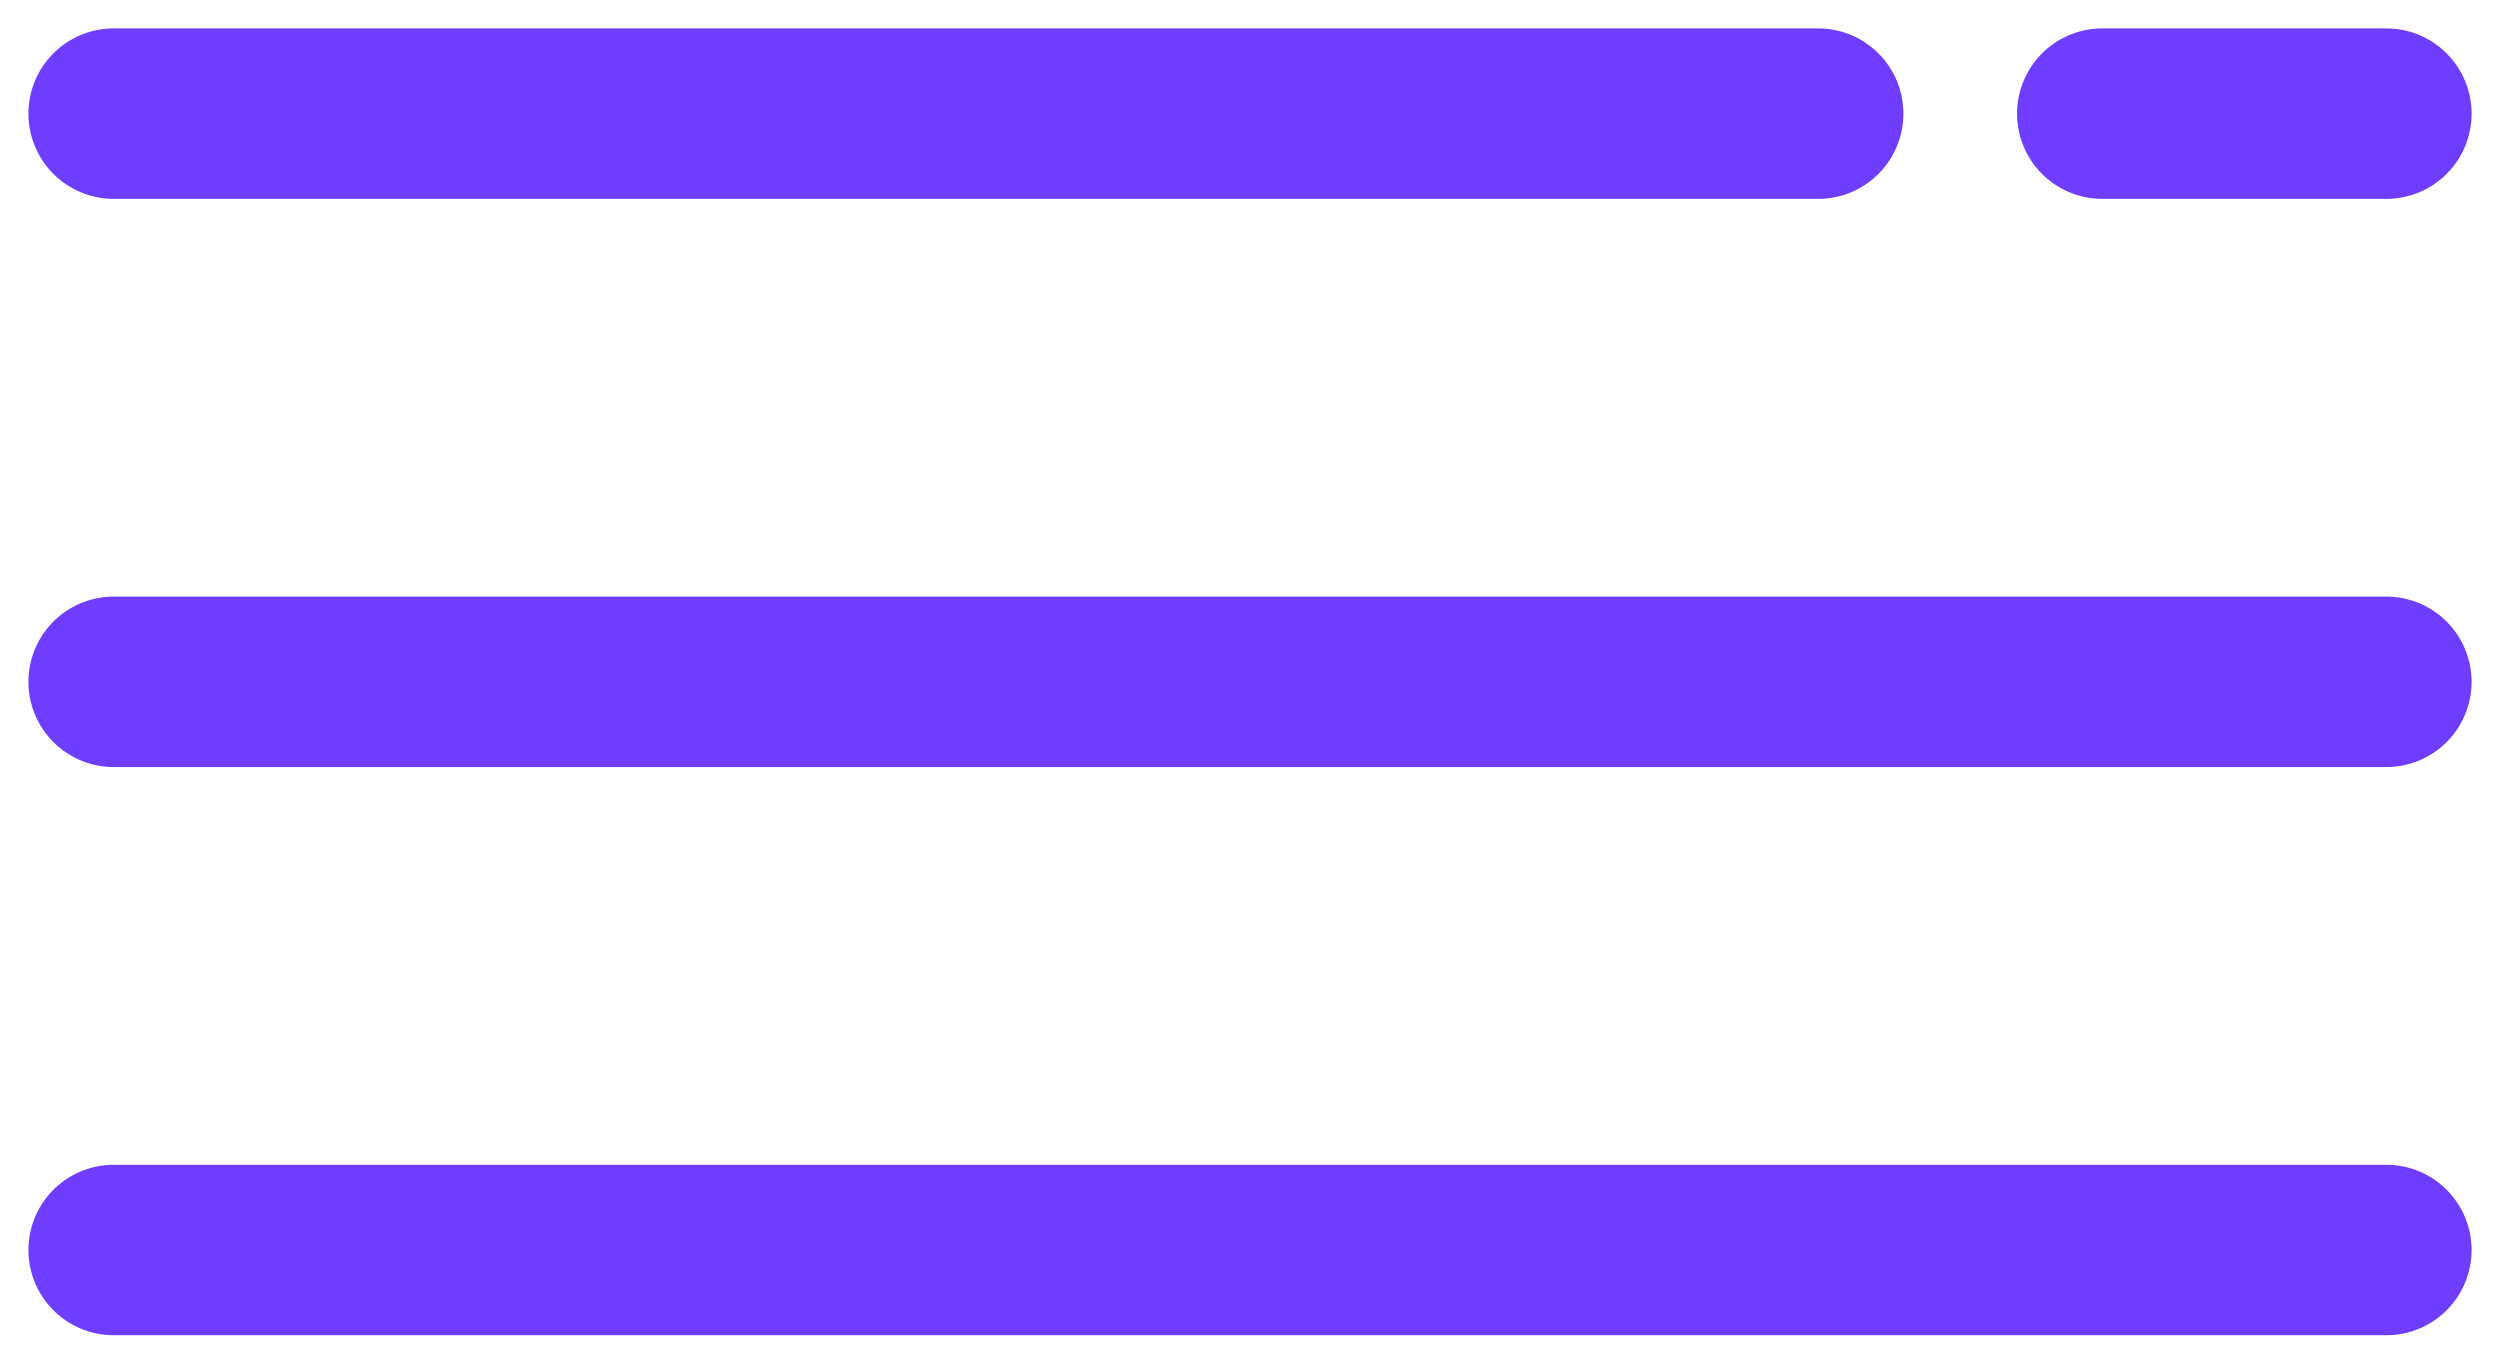 <svg width="44" height="24" viewBox="0 0 44 24" fill="none" xmlns="http://www.w3.org/2000/svg">
<path d="M2 2H32" stroke="#6F3DFF" stroke-width="3" stroke-linecap="round" stroke-linejoin="round"/>
<path d="M42 2L37 2" stroke="#6F3DFF" stroke-width="3" stroke-linecap="round" stroke-linejoin="round"/>
<path d="M2 12H42" stroke="#6F3DFF" stroke-width="3" stroke-linecap="round" stroke-linejoin="round"/>
<path d="M2 22H42" stroke="#6F3DFF" stroke-width="3" stroke-linecap="round" stroke-linejoin="round"/>
</svg>

